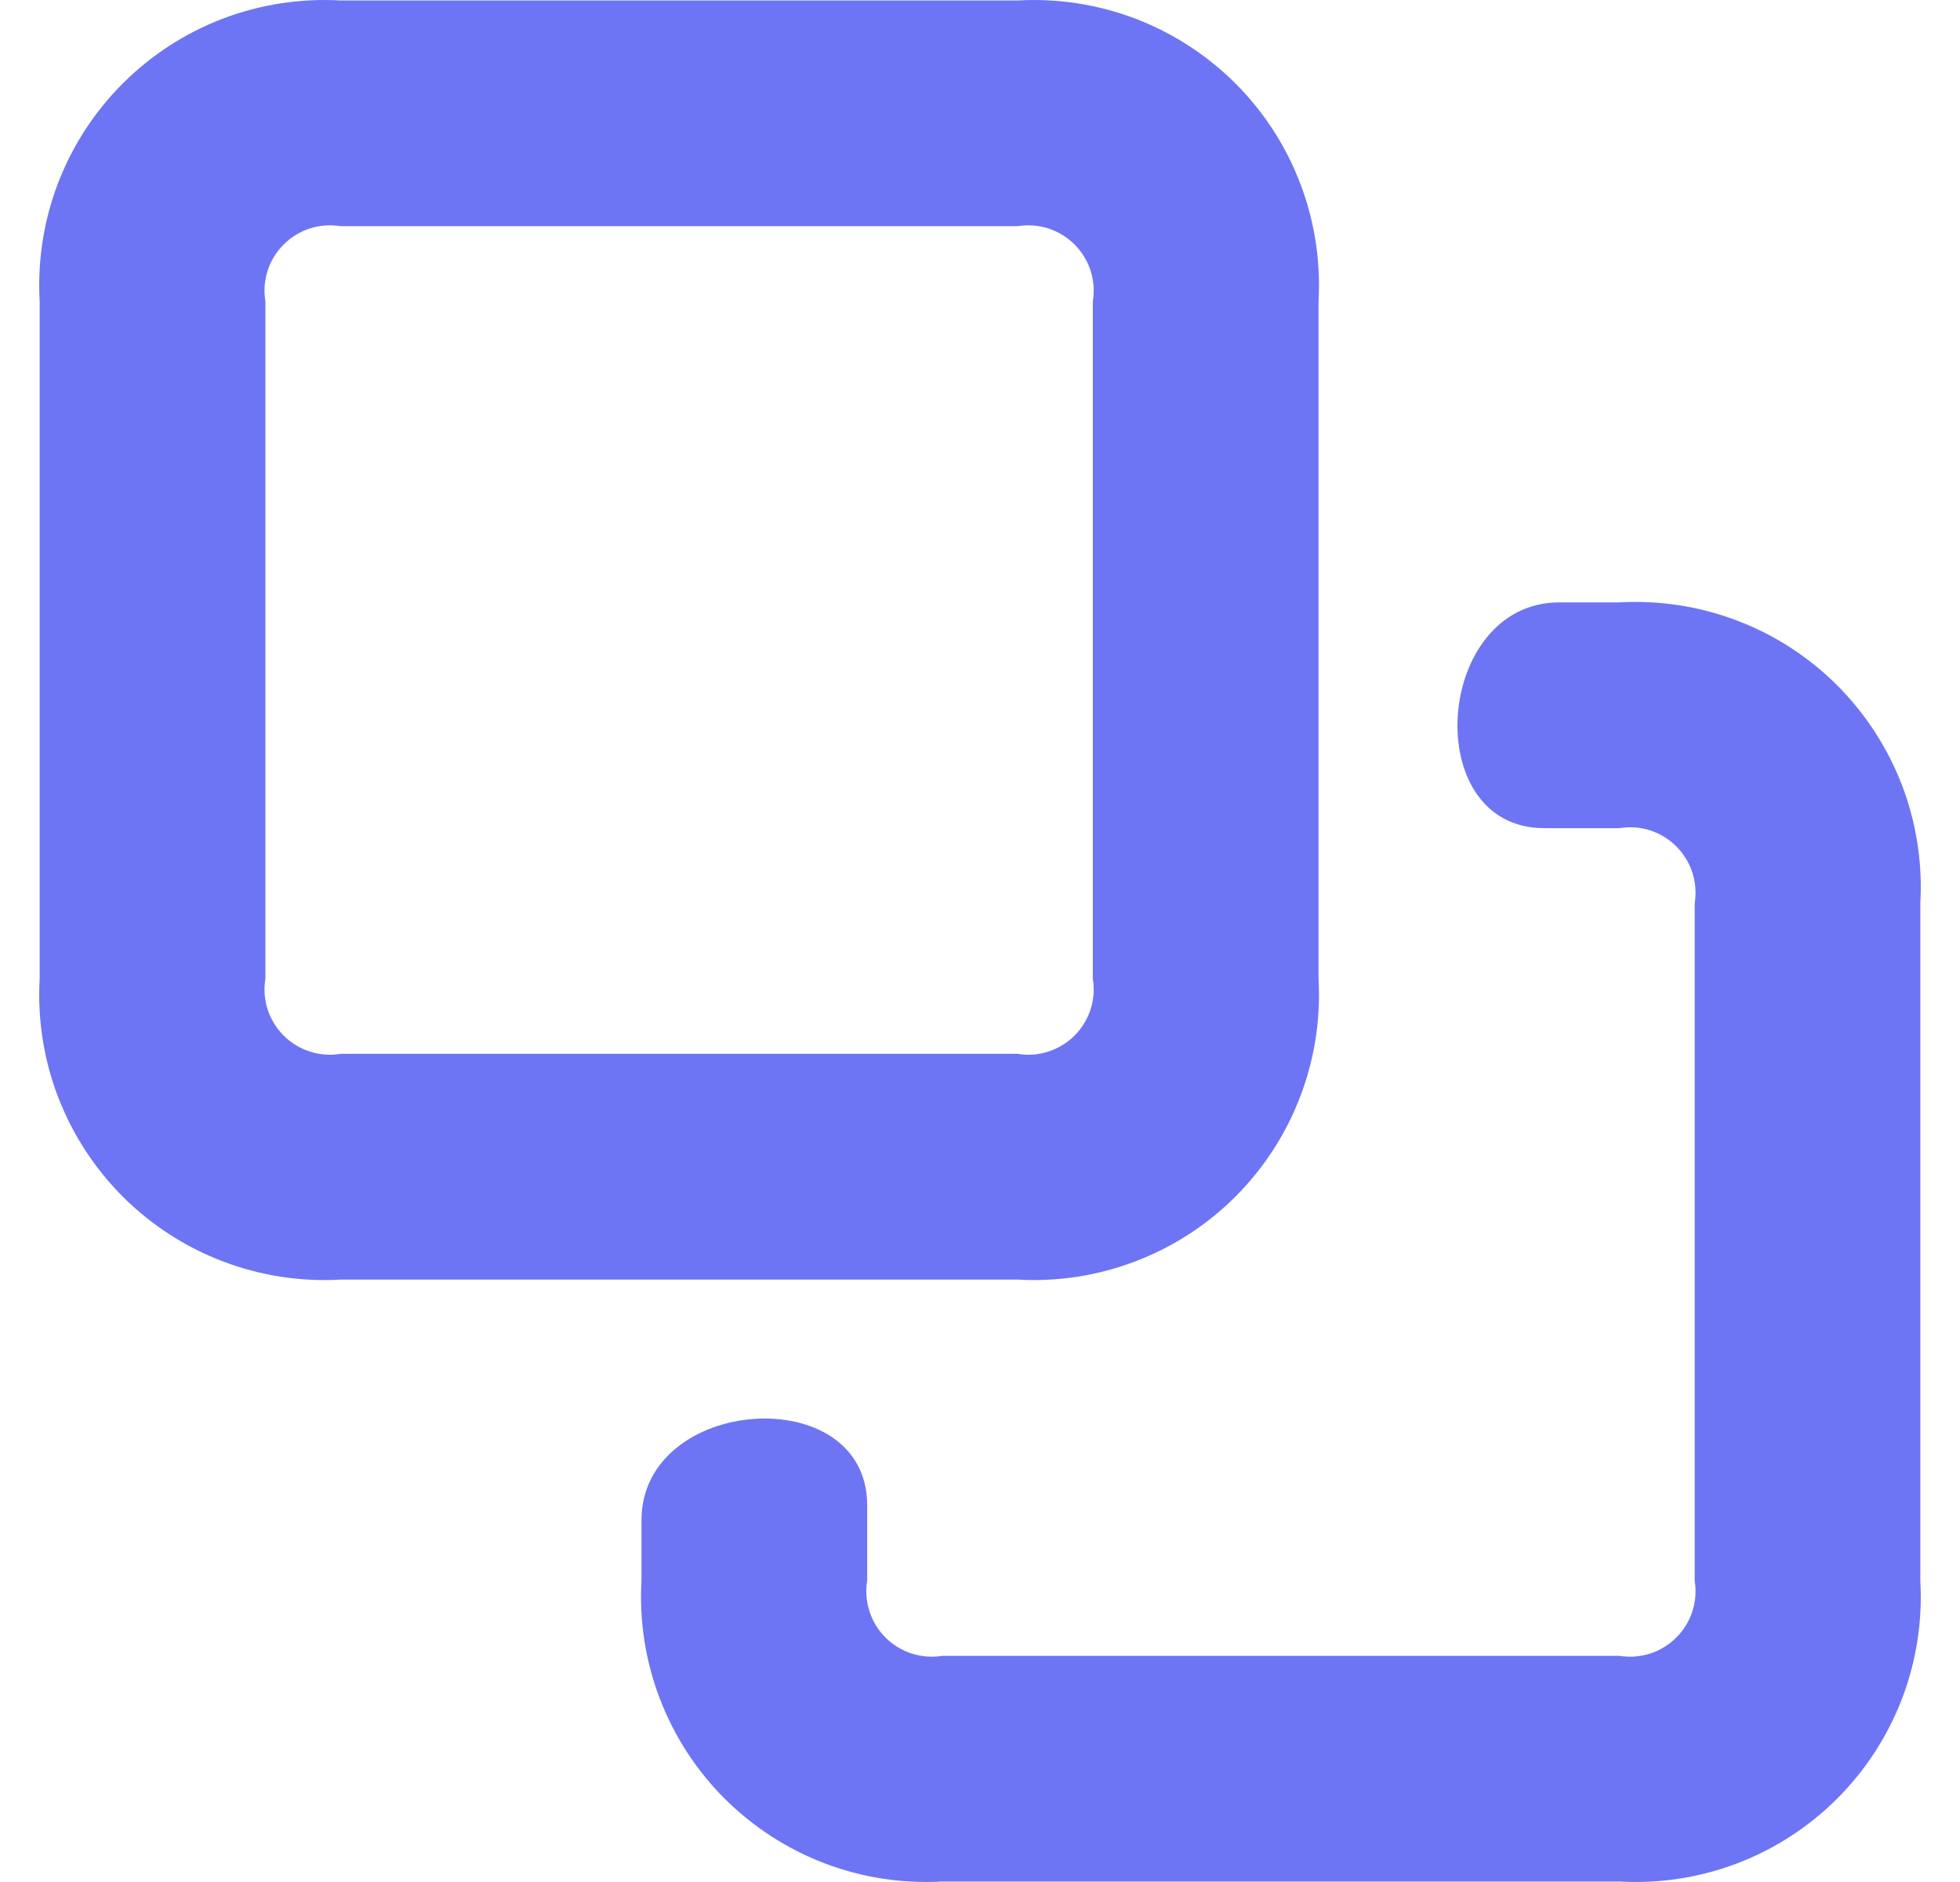 <svg width="25" height="24" viewBox="0 0 25 24" fill="none" xmlns="http://www.w3.org/2000/svg">
<g clip-path="url(#clip0_5122_1393)">
<path d="M12.98 16.318H4.344C3.832 16.347 3.32 16.268 2.841 16.085C2.362 15.903 1.928 15.621 1.565 15.259C1.203 14.896 0.921 14.461 0.738 13.982C0.556 13.504 0.477 12.991 0.506 12.48V3.844C0.477 3.332 0.556 2.82 0.738 2.341C0.921 1.862 1.203 1.427 1.565 1.065C1.928 0.703 2.362 0.421 2.841 0.238C3.32 0.056 3.832 -0.023 4.344 0.006H12.98C13.492 -0.023 14.004 0.056 14.482 0.238C14.961 0.421 15.396 0.703 15.759 1.065C16.121 1.427 16.403 1.862 16.585 2.341C16.768 2.82 16.847 3.332 16.818 3.844V12.48C16.847 12.991 16.768 13.504 16.585 13.982C16.403 14.461 16.121 14.896 15.759 15.259C15.396 15.621 14.961 15.903 14.482 16.085C14.004 16.268 13.492 16.347 12.98 16.318ZM4.344 2.884C4.213 2.863 4.079 2.873 3.953 2.913C3.826 2.954 3.712 3.024 3.618 3.118C3.524 3.212 3.454 3.326 3.413 3.453C3.373 3.579 3.363 3.713 3.385 3.844V12.48C3.363 12.611 3.373 12.745 3.413 12.871C3.454 12.997 3.524 13.112 3.618 13.206C3.712 13.3 3.826 13.37 3.953 13.41C4.079 13.451 4.213 13.461 4.344 13.439H12.98C13.111 13.461 13.245 13.451 13.371 13.41C13.497 13.37 13.612 13.3 13.706 13.206C13.8 13.112 13.87 12.997 13.911 12.871C13.951 12.745 13.961 12.611 13.939 12.48V3.844C13.961 3.713 13.951 3.579 13.911 3.453C13.87 3.326 13.8 3.212 13.706 3.118C13.612 3.024 13.497 2.954 13.371 2.913C13.245 2.873 13.111 2.863 12.98 2.884H4.344ZM20.656 23.994H12.02C11.509 24.023 10.996 23.944 10.518 23.762C10.039 23.579 9.604 23.297 9.241 22.935C8.879 22.573 8.597 22.137 8.415 21.659C8.232 21.18 8.153 20.668 8.182 20.156V19.388C8.182 17.796 11.061 17.594 11.061 19.196V20.156C11.039 20.287 11.049 20.421 11.09 20.547C11.13 20.674 11.2 20.788 11.294 20.882C11.388 20.976 11.503 21.046 11.629 21.087C11.755 21.127 11.889 21.137 12.02 21.116H20.656C20.787 21.137 20.921 21.127 21.047 21.087C21.174 21.046 21.288 20.976 21.382 20.882C21.476 20.788 21.546 20.674 21.587 20.547C21.627 20.421 21.637 20.287 21.616 20.156V11.52C21.637 11.389 21.627 11.255 21.587 11.129C21.546 11.003 21.476 10.888 21.382 10.794C21.288 10.7 21.174 10.63 21.047 10.589C20.921 10.549 20.787 10.539 20.656 10.561H19.697C18.094 10.561 18.296 7.682 19.889 7.682H20.656C21.168 7.653 21.68 7.732 22.159 7.915C22.638 8.097 23.073 8.379 23.435 8.741C23.797 9.104 24.079 9.539 24.262 10.018C24.444 10.496 24.523 11.008 24.494 11.52V20.156C24.523 20.668 24.444 21.18 24.262 21.659C24.079 22.137 23.797 22.573 23.435 22.935C23.073 23.297 22.638 23.579 22.159 23.762C21.68 23.944 21.168 24.023 20.656 23.994Z" fill="#6D75F4"/>
</g>
<defs>
<clipPath id="clip0_5122_1393">
<rect width="24" height="24" fill="white" transform="translate(0.5)"/>
</clipPath>
</defs>
</svg>
